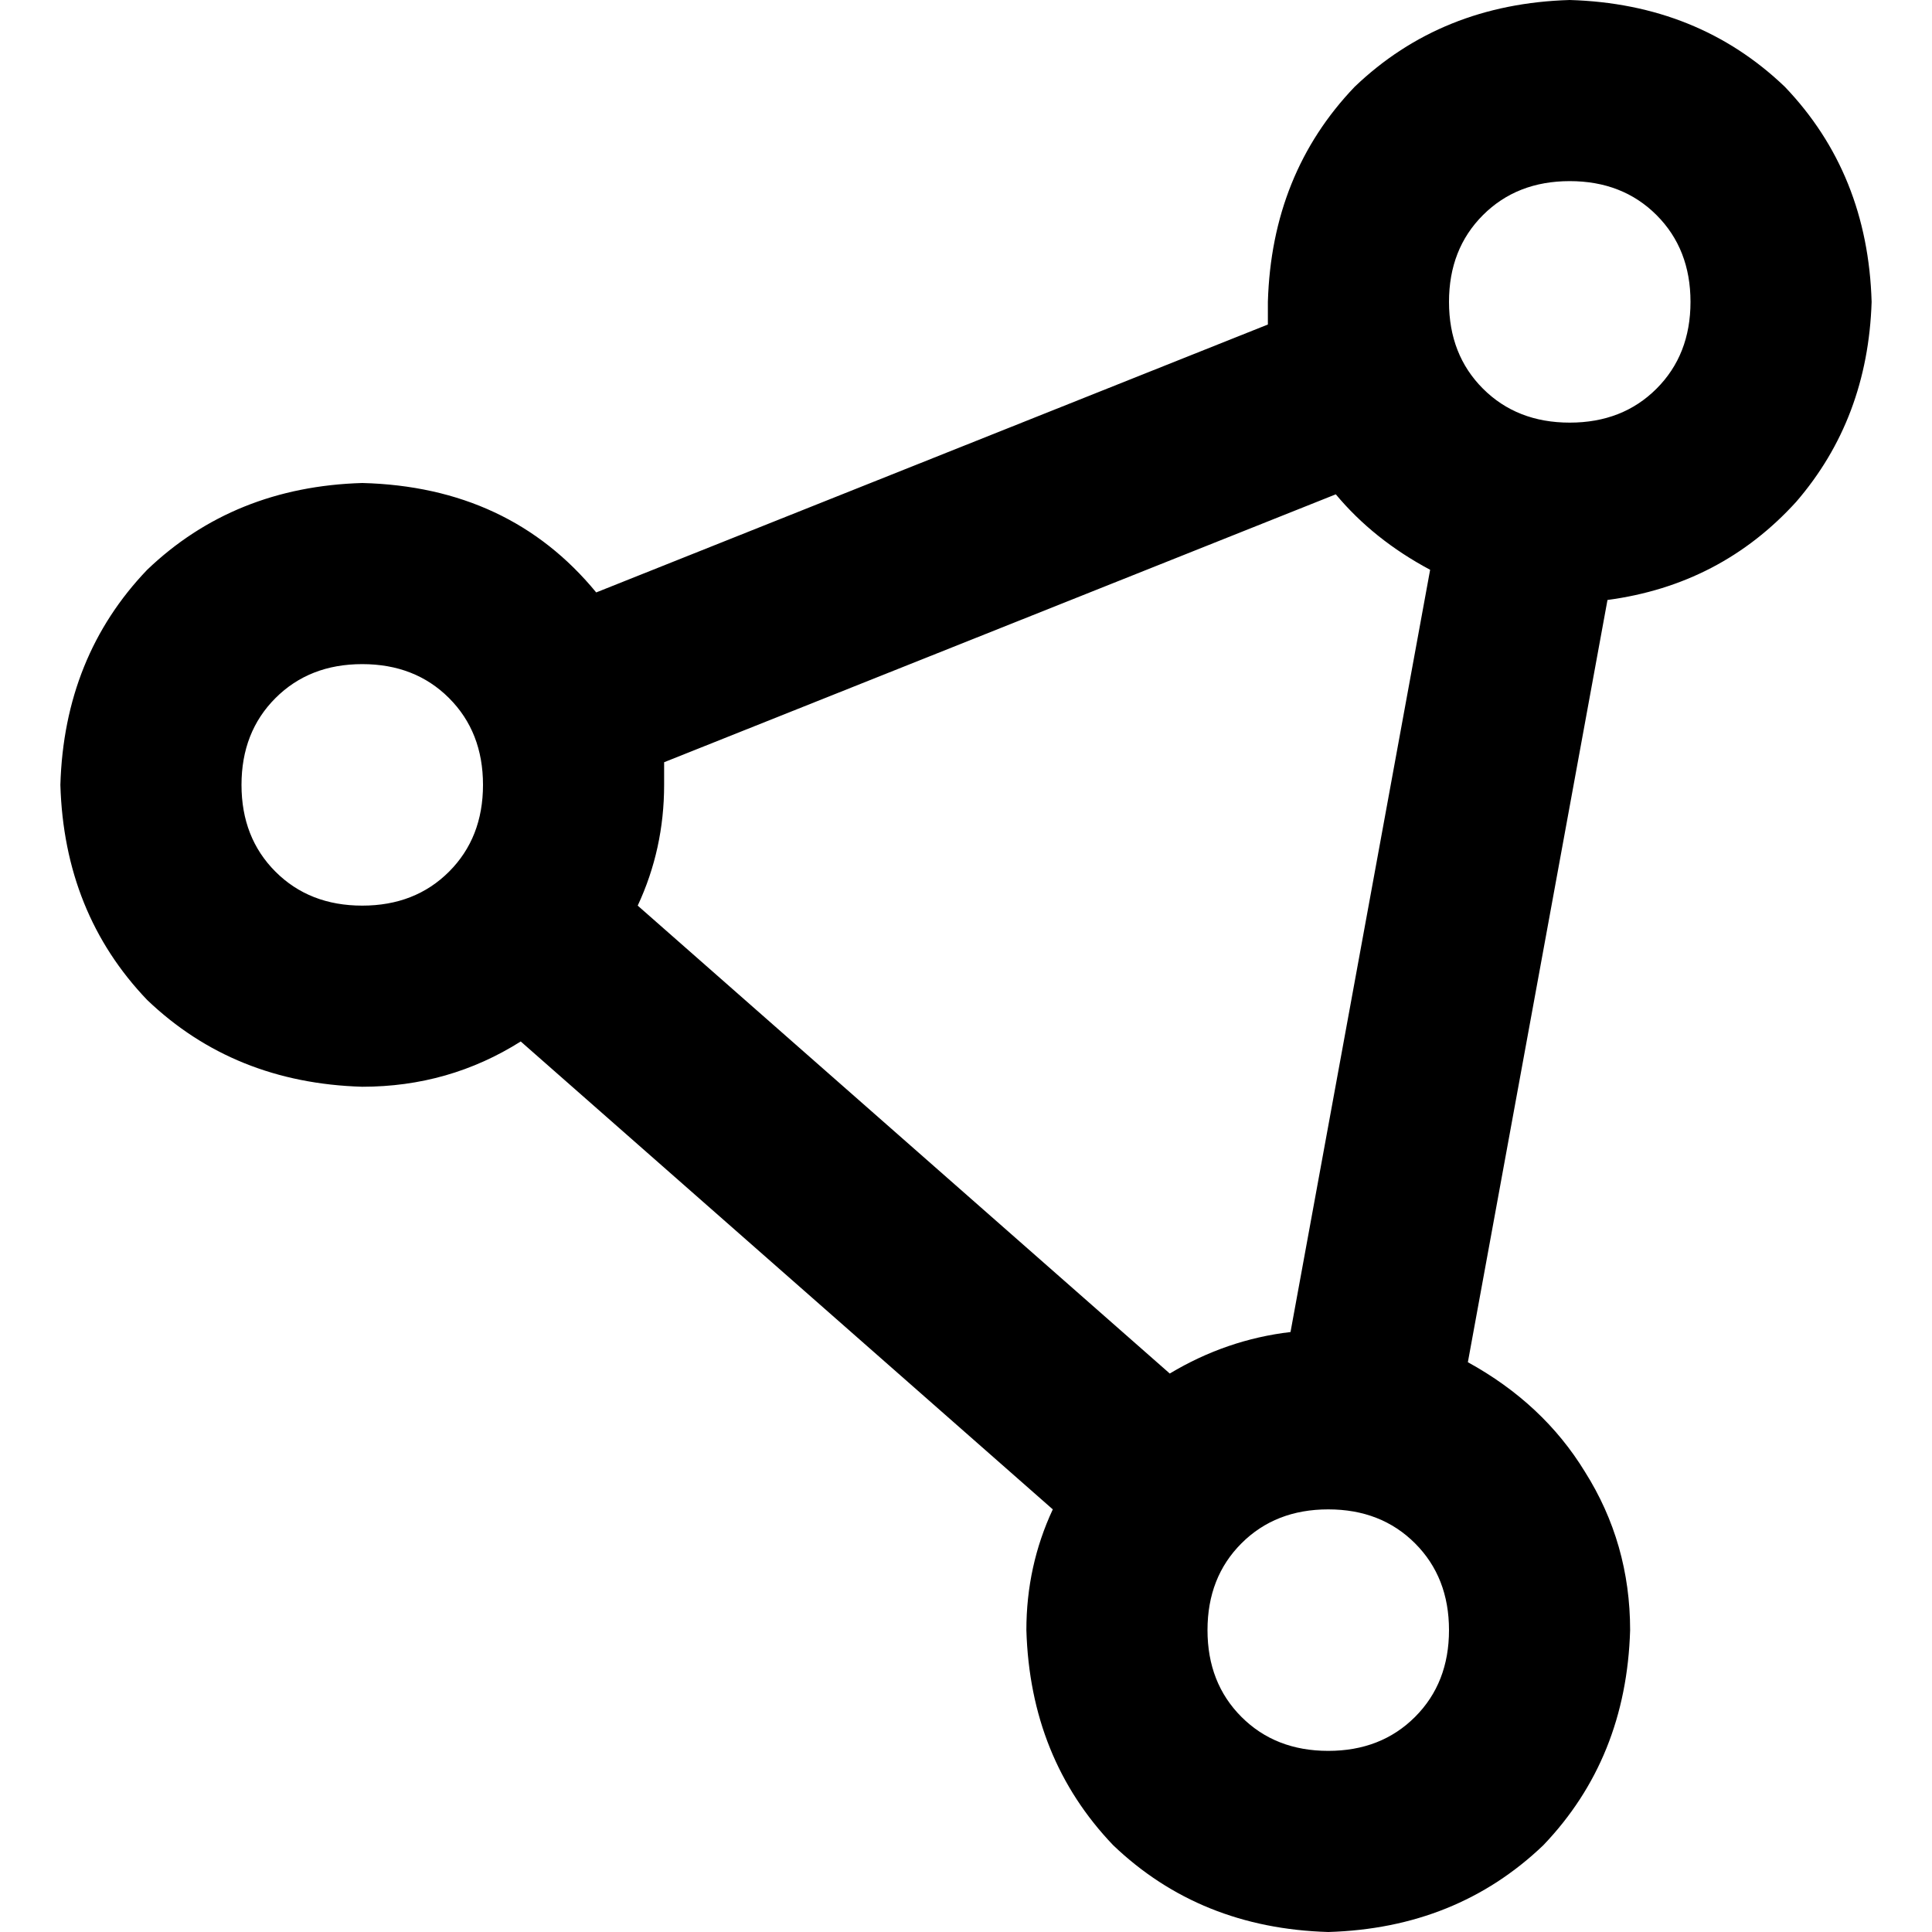 <svg xmlns="http://www.w3.org/2000/svg" viewBox="0 0 512 512">
  <path d="M 384 80 Q 384 66 393 57 L 393 57 L 393 57 Q 402 48 416 48 Q 430 48 439 57 Q 448 66 448 80 Q 448 94 439 103 Q 430 112 416 112 Q 402 112 393 103 Q 384 94 384 80 L 384 80 Z M 354 131 Q 364 143 379 151 L 342 353 L 342 353 Q 325 355 310 364 L 169 240 L 169 240 Q 176 225 176 208 Q 176 205 176 202 L 354 131 L 354 131 Z M 426 159 Q 456 155 476 133 L 476 133 L 476 133 Q 495 111 496 80 Q 495 46 473 23 Q 450 1 416 0 Q 382 1 359 23 Q 337 46 336 80 Q 336 83 336 86 L 158 157 L 158 157 Q 135 129 96 128 Q 62 129 39 151 Q 17 174 16 208 Q 17 242 39 265 Q 62 287 96 288 Q 119 288 138 276 L 279 400 L 279 400 Q 272 415 272 432 Q 273 466 295 489 Q 318 511 352 512 Q 386 511 409 489 Q 431 466 432 432 Q 432 409 420 390 Q 409 372 389 361 L 426 159 L 426 159 Z M 320 432 Q 320 418 329 409 L 329 409 L 329 409 Q 338 400 352 400 Q 366 400 375 409 Q 384 418 384 432 Q 384 446 375 455 Q 366 464 352 464 Q 338 464 329 455 Q 320 446 320 432 L 320 432 Z M 96 176 Q 110 176 119 185 L 119 185 L 119 185 Q 128 194 128 208 Q 128 222 119 231 Q 110 240 96 240 Q 82 240 73 231 Q 64 222 64 208 Q 64 194 73 185 Q 82 176 96 176 L 96 176 Z" />
</svg>